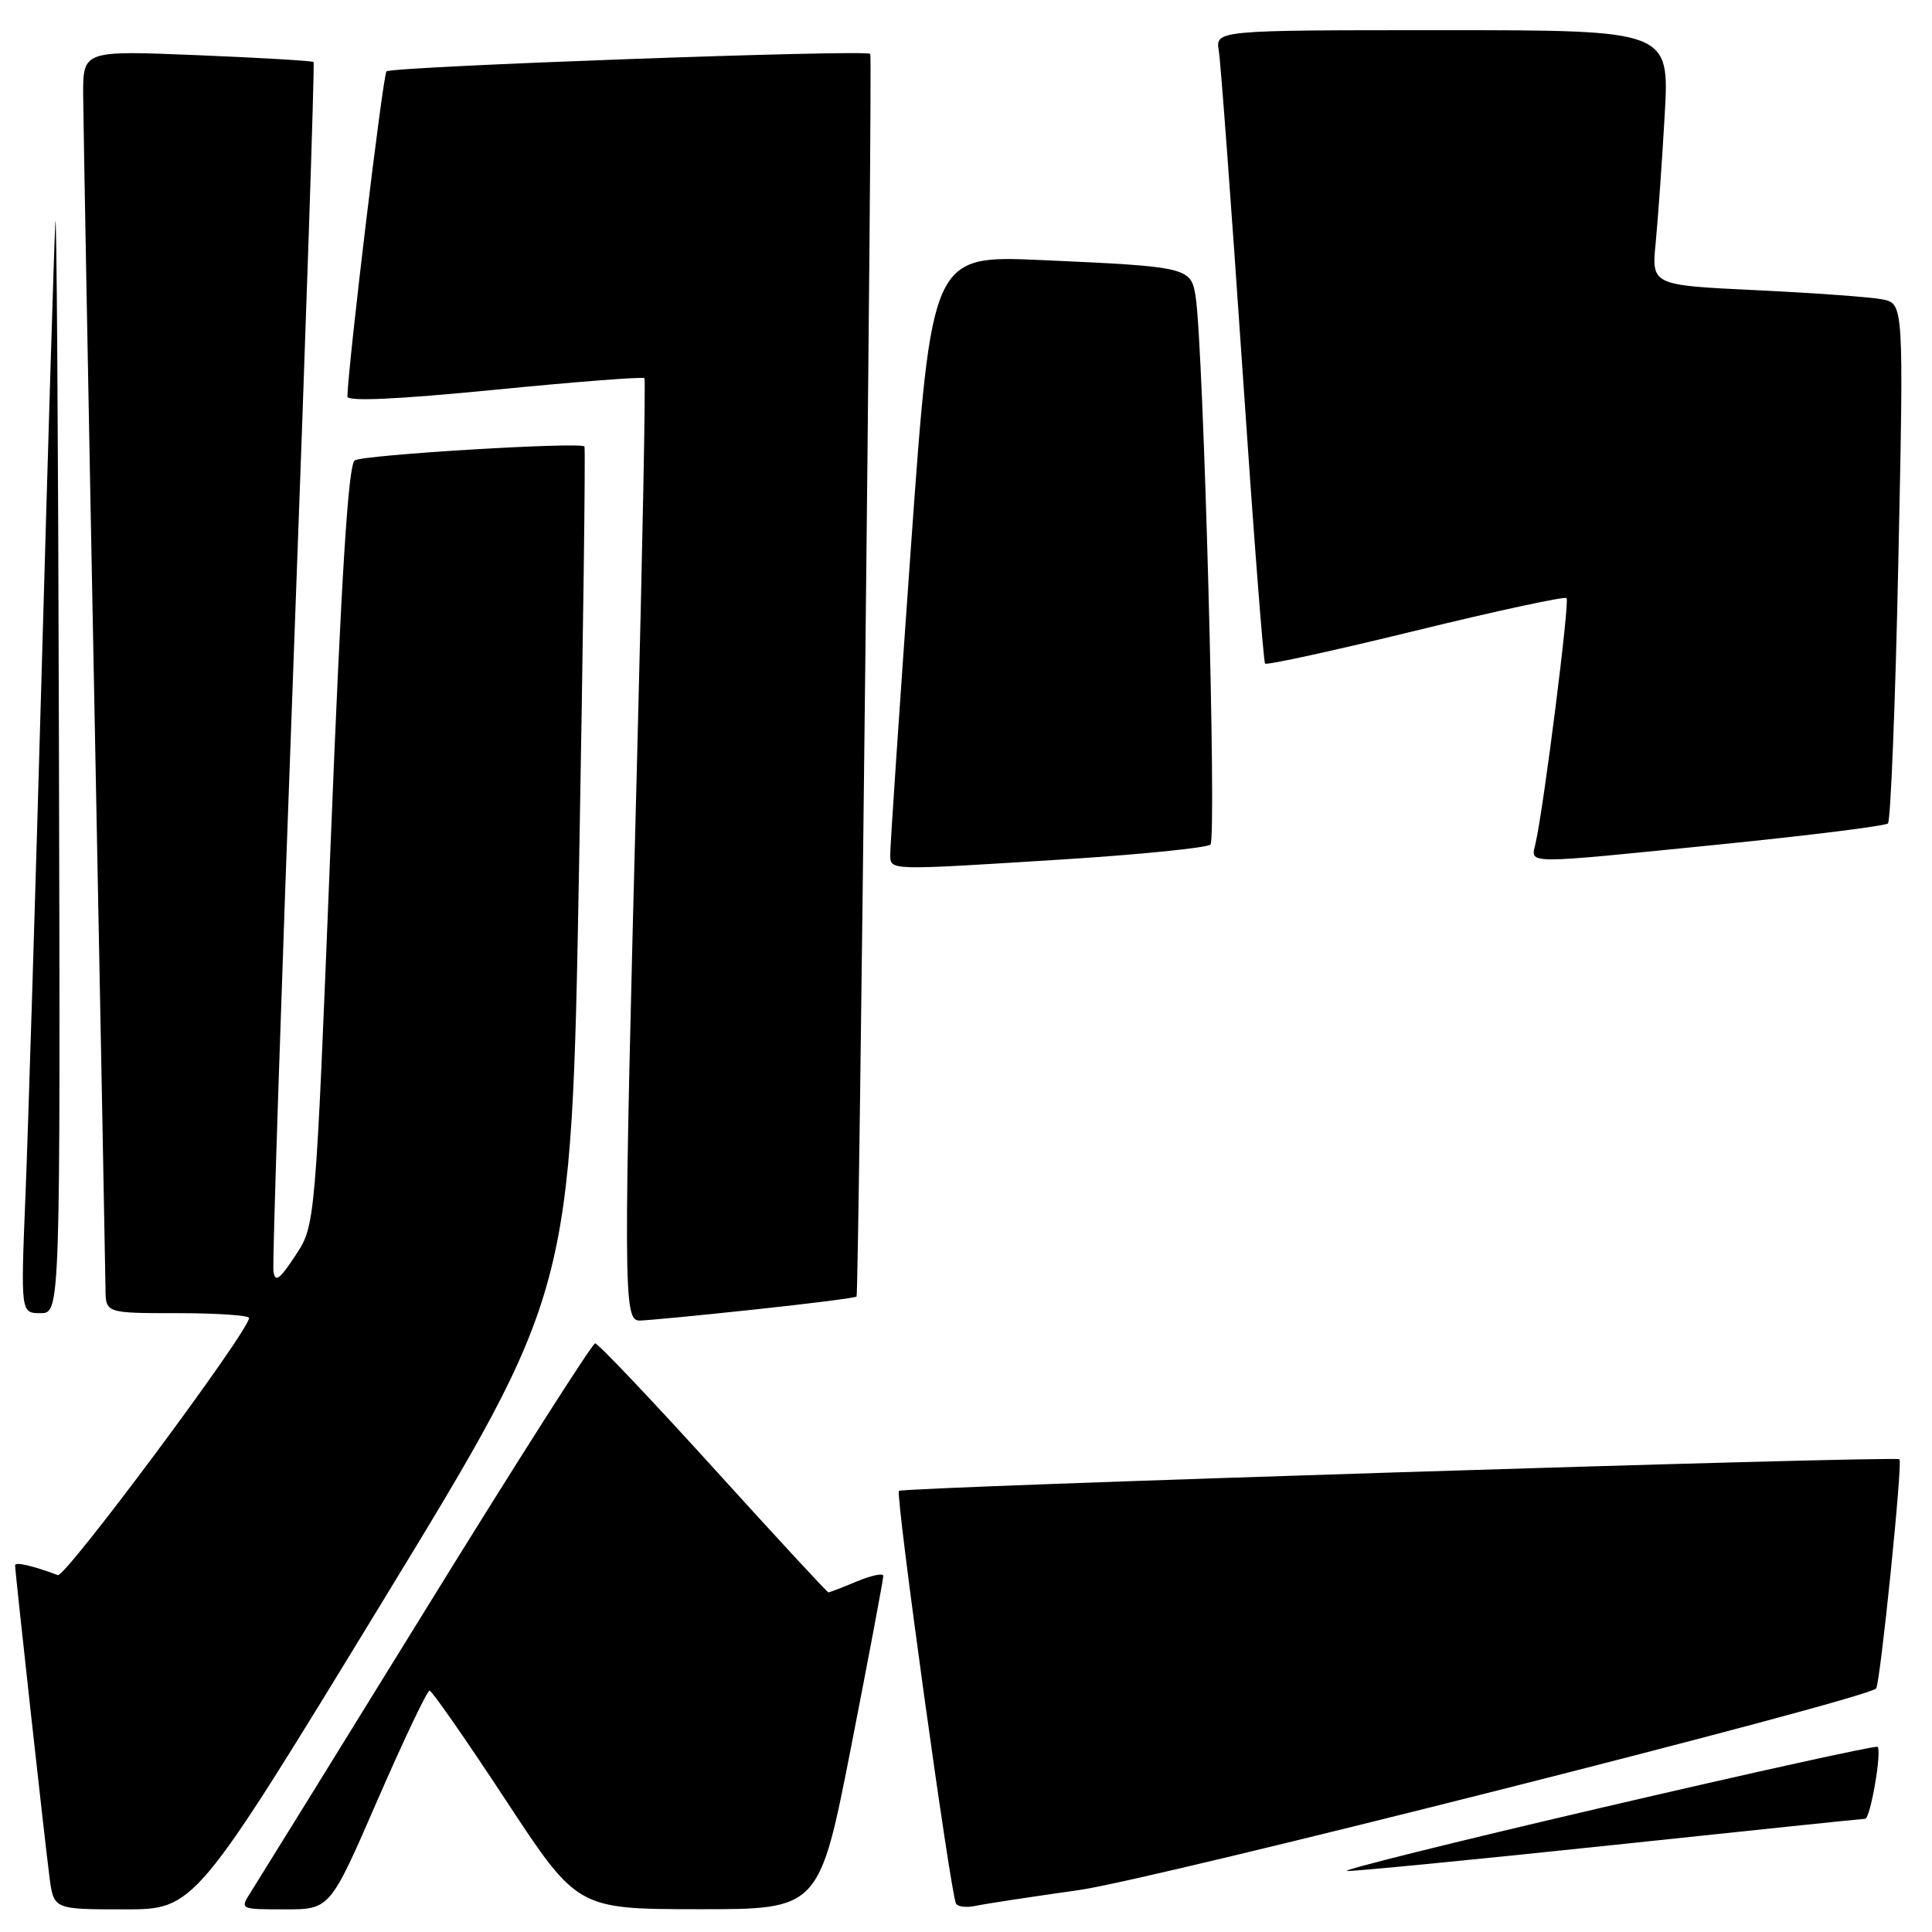 <?xml version="1.0" encoding="UTF-8" standalone="no"?>
<!DOCTYPE svg PUBLIC "-//W3C//DTD SVG 1.1//EN" "http://www.w3.org/Graphics/SVG/1.1/DTD/svg11.dtd" >
<svg xmlns="http://www.w3.org/2000/svg" xmlns:xlink="http://www.w3.org/1999/xlink" version="1.1" viewBox="0 0 256 256">
 <g >
 <path fill="currentColor"
d=" M 50.76 212.09 C 75.71 171.18 75.71 171.18 76.72 115.34 C 77.27 84.63 77.60 59.35 77.44 59.16 C 76.91 58.53 48.20 60.26 47.01 61.00 C 46.15 61.52 45.24 76.06 43.80 112.05 C 41.79 162.37 41.79 162.37 39.14 166.37 C 37.03 169.57 36.45 169.99 36.23 168.44 C 36.08 167.37 37.28 130.95 38.90 87.50 C 40.52 44.05 41.71 8.38 41.55 8.22 C 41.39 8.06 34.46 7.65 26.13 7.31 C 11.00 6.69 11.00 6.69 11.02 12.59 C 11.04 15.84 11.70 52.02 12.50 93.00 C 13.30 133.98 13.96 168.96 13.98 170.75 C 14.00 174.00 14.00 174.00 23.50 174.00 C 28.73 174.00 33.00 174.29 33.00 174.64 C 33.00 176.36 8.66 209.08 7.66 208.71 C 4.32 207.46 2.00 206.93 2.00 207.41 C 2.00 208.30 5.95 244.11 6.56 248.75 C 7.12 253.00 7.12 253.00 16.47 253.00 C 25.81 253.00 25.81 253.00 50.76 212.09 Z  M 50.03 238.50 C 53.50 230.53 56.60 224.01 56.92 224.02 C 57.24 224.03 61.77 230.55 67.00 238.50 C 76.50 252.96 76.50 252.96 92.53 252.98 C 108.56 253.00 108.56 253.00 112.82 231.25 C 115.16 219.29 117.06 209.19 117.04 208.80 C 117.02 208.42 115.44 208.75 113.53 209.55 C 111.62 210.35 109.93 211.00 109.77 211.00 C 109.61 211.00 102.74 203.57 94.52 194.50 C 86.29 185.43 79.24 178.00 78.86 178.00 C 78.48 178.00 68.38 193.86 56.41 213.25 C 44.44 232.64 34.00 249.51 33.21 250.75 C 31.77 252.99 31.79 253.00 37.75 253.00 C 43.73 253.00 43.73 253.00 50.03 238.50 Z  M 143.00 250.44 C 152.72 249.08 247.12 225.21 248.59 223.74 C 249.13 223.20 252.13 193.80 251.69 193.36 C 251.21 192.88 119.62 197.04 119.11 197.55 C 118.63 198.04 125.96 251.02 126.68 252.25 C 126.92 252.67 128.11 252.79 129.31 252.53 C 130.52 252.27 136.68 251.33 143.00 250.44 Z  M 213.50 244.50 C 231.65 242.58 246.79 241.00 247.14 241.00 C 247.83 241.00 249.38 232.05 248.79 231.46 C 248.59 231.26 232.24 234.86 212.46 239.47 C 192.68 244.08 177.40 247.88 178.50 247.92 C 179.60 247.95 195.35 246.42 213.50 244.50 Z  M 99.86 173.53 C 107.21 172.75 113.35 171.97 113.50 171.80 C 113.81 171.45 115.62 7.68 115.32 7.14 C 114.97 6.53 51.86 8.81 51.21 9.46 C 50.74 9.93 46.17 47.95 46.03 52.54 C 46.01 53.22 52.63 52.92 65.53 51.65 C 76.27 50.59 85.20 49.90 85.39 50.11 C 85.57 50.32 85.13 73.00 84.42 100.50 C 82.57 171.45 82.59 175.00 84.75 174.98 C 85.71 174.97 92.51 174.32 99.86 173.53 Z  M 7.81 98.75 C 7.71 57.36 7.49 26.20 7.33 29.50 C 7.16 32.80 6.35 59.58 5.52 89.00 C 4.69 118.42 3.73 149.59 3.38 158.25 C 2.74 174.00 2.74 174.00 5.37 174.00 C 8.00 174.00 8.00 174.00 7.81 98.75 Z  M 141.00 113.87 C 151.18 113.22 159.90 112.34 160.39 111.91 C 161.24 111.16 159.48 46.15 158.43 39.32 C 157.83 35.42 157.45 35.33 137.98 34.46 C 123.46 33.82 123.46 33.82 120.69 72.66 C 119.17 94.02 117.94 112.29 117.96 113.25 C 118.01 115.37 117.46 115.35 141.00 113.87 Z  M 228.00 111.88 C 239.82 110.69 249.80 109.44 250.16 109.11 C 250.52 108.77 251.15 93.14 251.54 74.36 C 252.26 40.22 252.26 40.22 249.38 39.66 C 247.80 39.36 240.27 38.81 232.66 38.45 C 218.83 37.79 218.83 37.79 219.39 32.14 C 219.69 29.04 220.23 21.44 220.58 15.25 C 221.22 4.00 221.22 4.00 191.13 4.00 C 161.05 4.00 161.05 4.00 161.50 6.75 C 161.75 8.26 163.14 27.05 164.60 48.50 C 166.05 69.95 167.41 87.69 167.63 87.93 C 167.85 88.16 176.82 86.20 187.57 83.57 C 198.32 80.94 207.33 79.00 207.58 79.25 C 208.01 79.68 204.58 106.81 203.47 111.75 C 202.84 114.56 201.45 114.55 228.00 111.88 Z "/>
</g>
</svg>